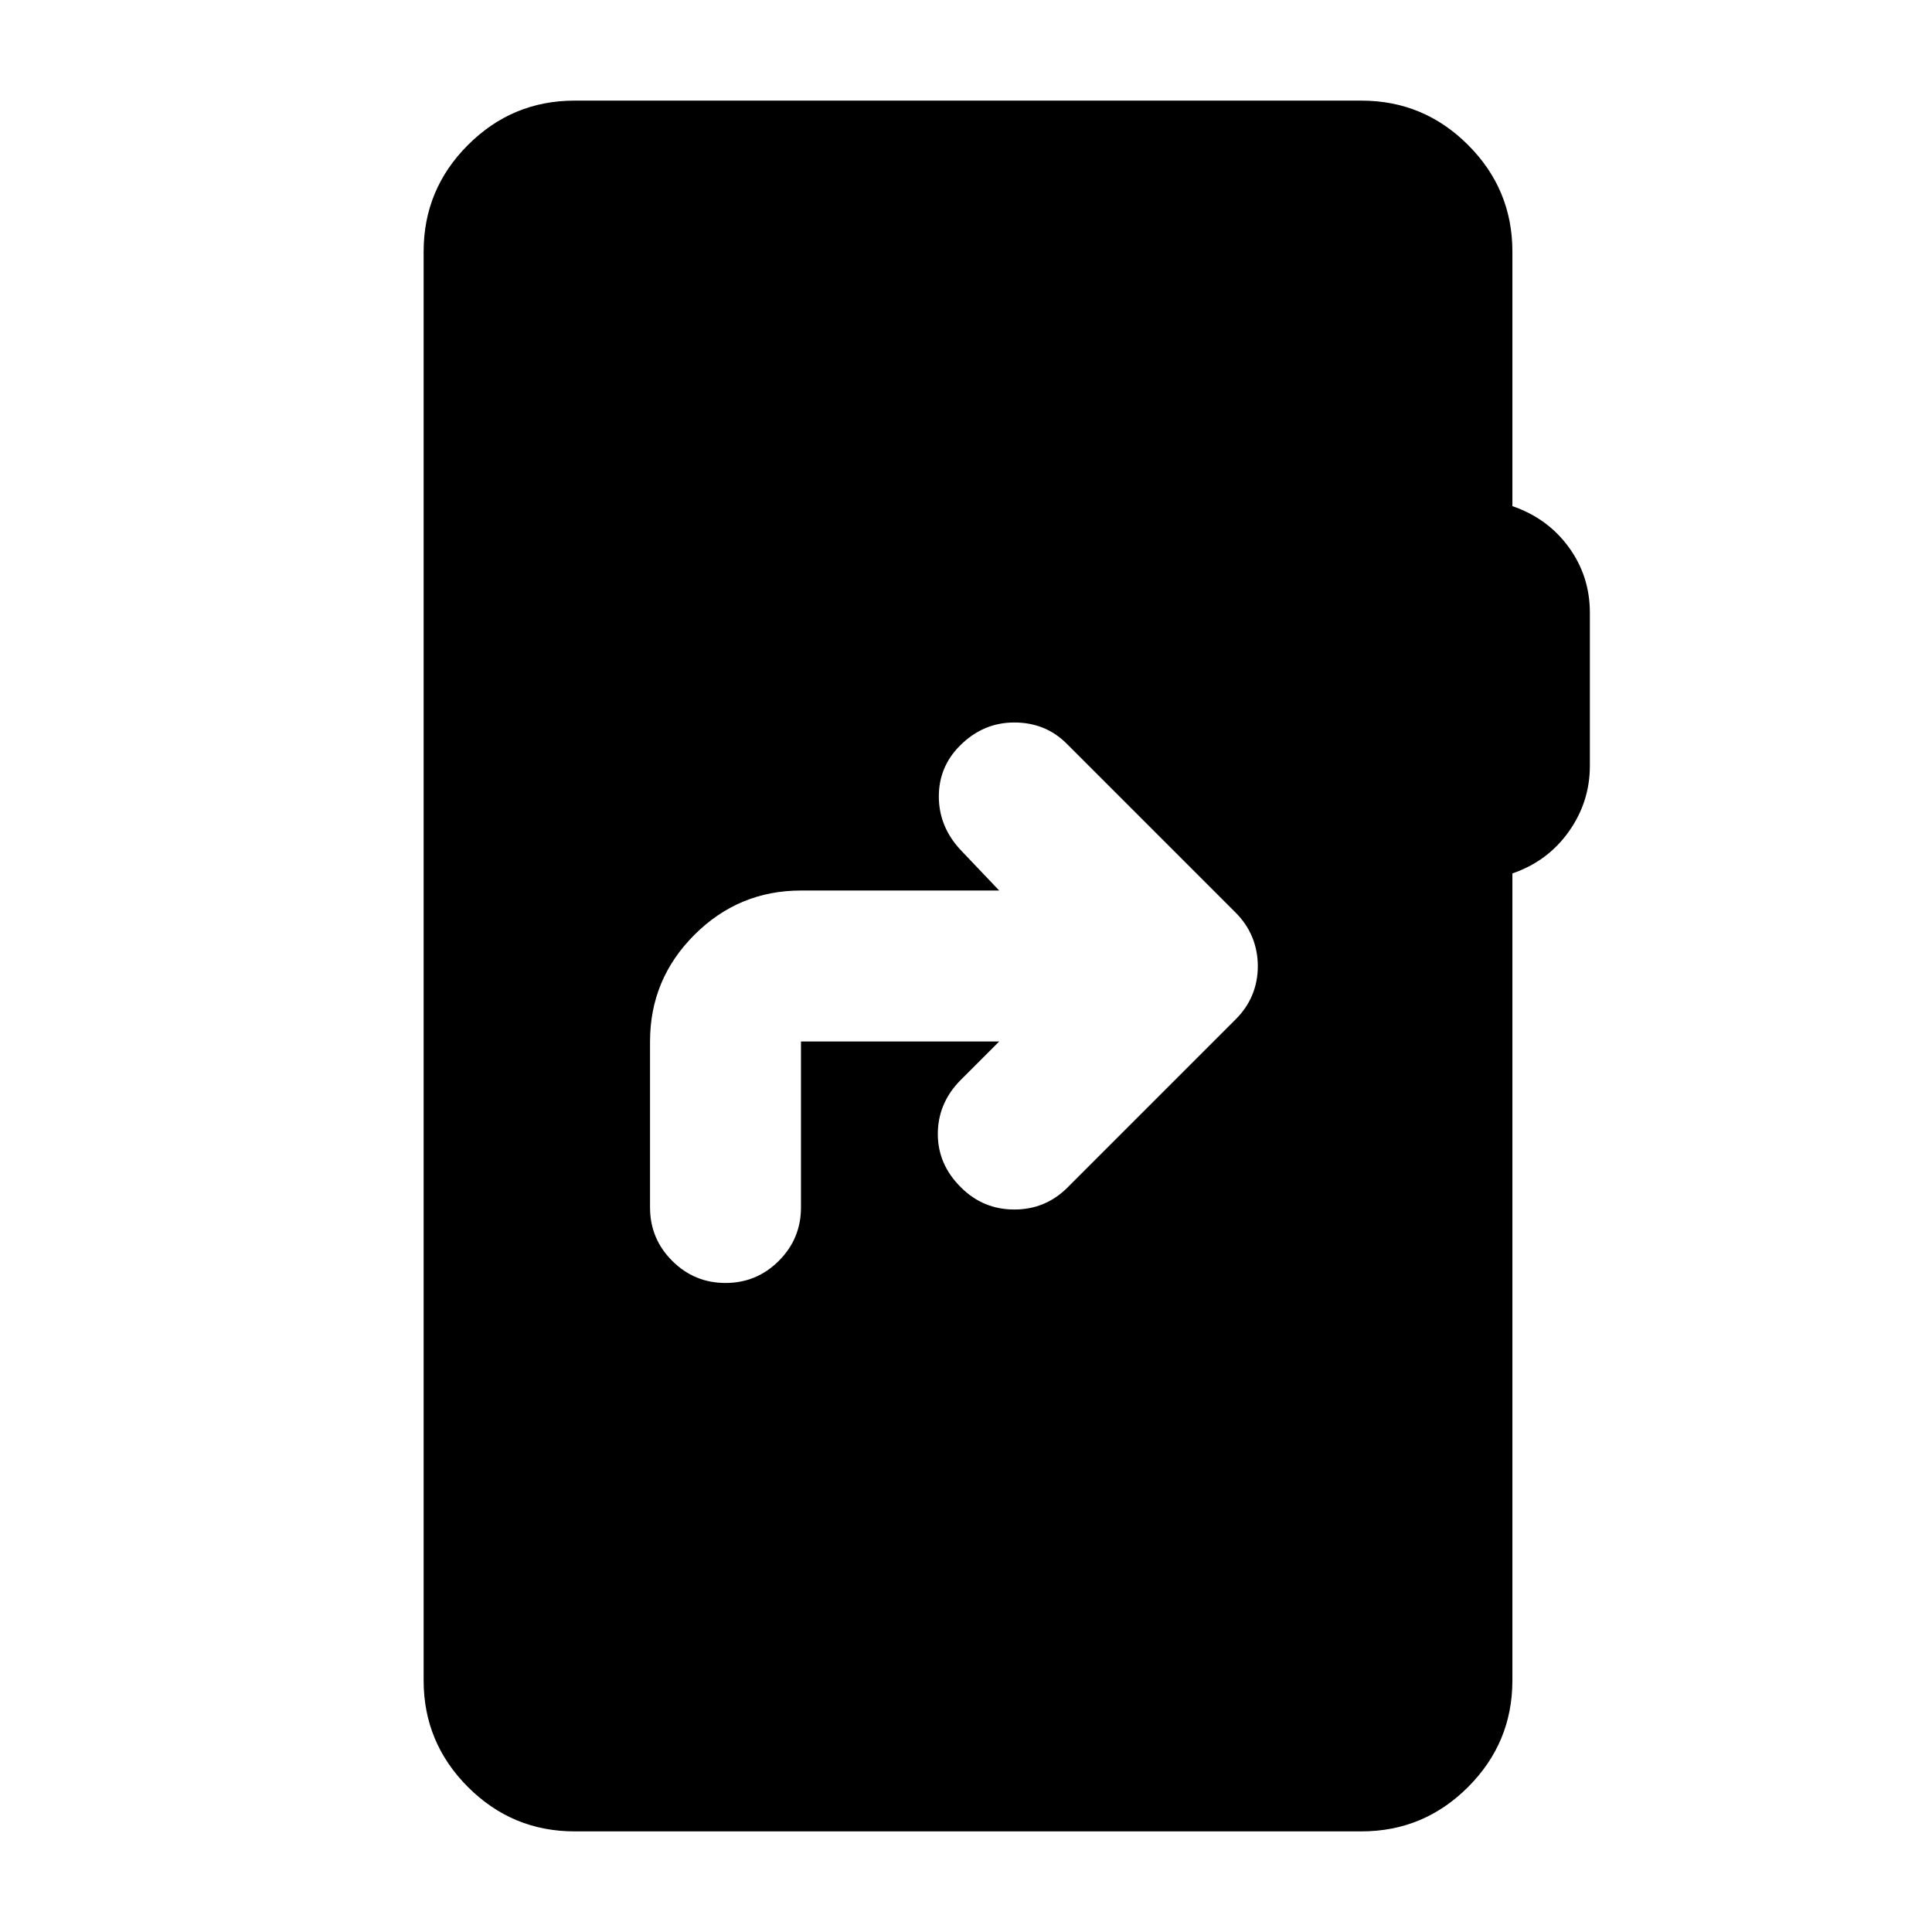 <svg xmlns="http://www.w3.org/2000/svg" height="24" viewBox="0 -960 960 960" width="24"><path d="M496.5-442.5 477-423q-11 11.36-11 26.5t11.5 26.5q11 11 26.5 11t26.44-10.94L614-453.5q5.5-5.5 8.25-12.15T625-479.9q0-7.6-2.75-14.35T614-506.5l-84-84Q519.5-601 504-601t-26.98 11.48Q466.5-579 466.5-564.25T477-538l19.5 20.5H398q-30.94 0-52.97 22.03Q323-473.44 323-442.5v82.5q0 15.5 11 26.5t26.5 11q15.5 0 26.5-11t11-26.5v-82.5h98.5ZM285.5-50q-30.94 0-52.97-22.03Q210.5-94.06 210.5-125v-710q0-30.94 22.03-52.97Q254.56-910 285.5-910h391q30.94 0 52.97 22.03Q751.5-865.94 751.5-835v126.5q17.5 6 28 20.39T790-655.5v75.96q0 18.04-10.5 32.79t-28 20.75v401q0 30.94-22.03 52.97Q707.44-50 676.5-50h-391Z"/></svg>